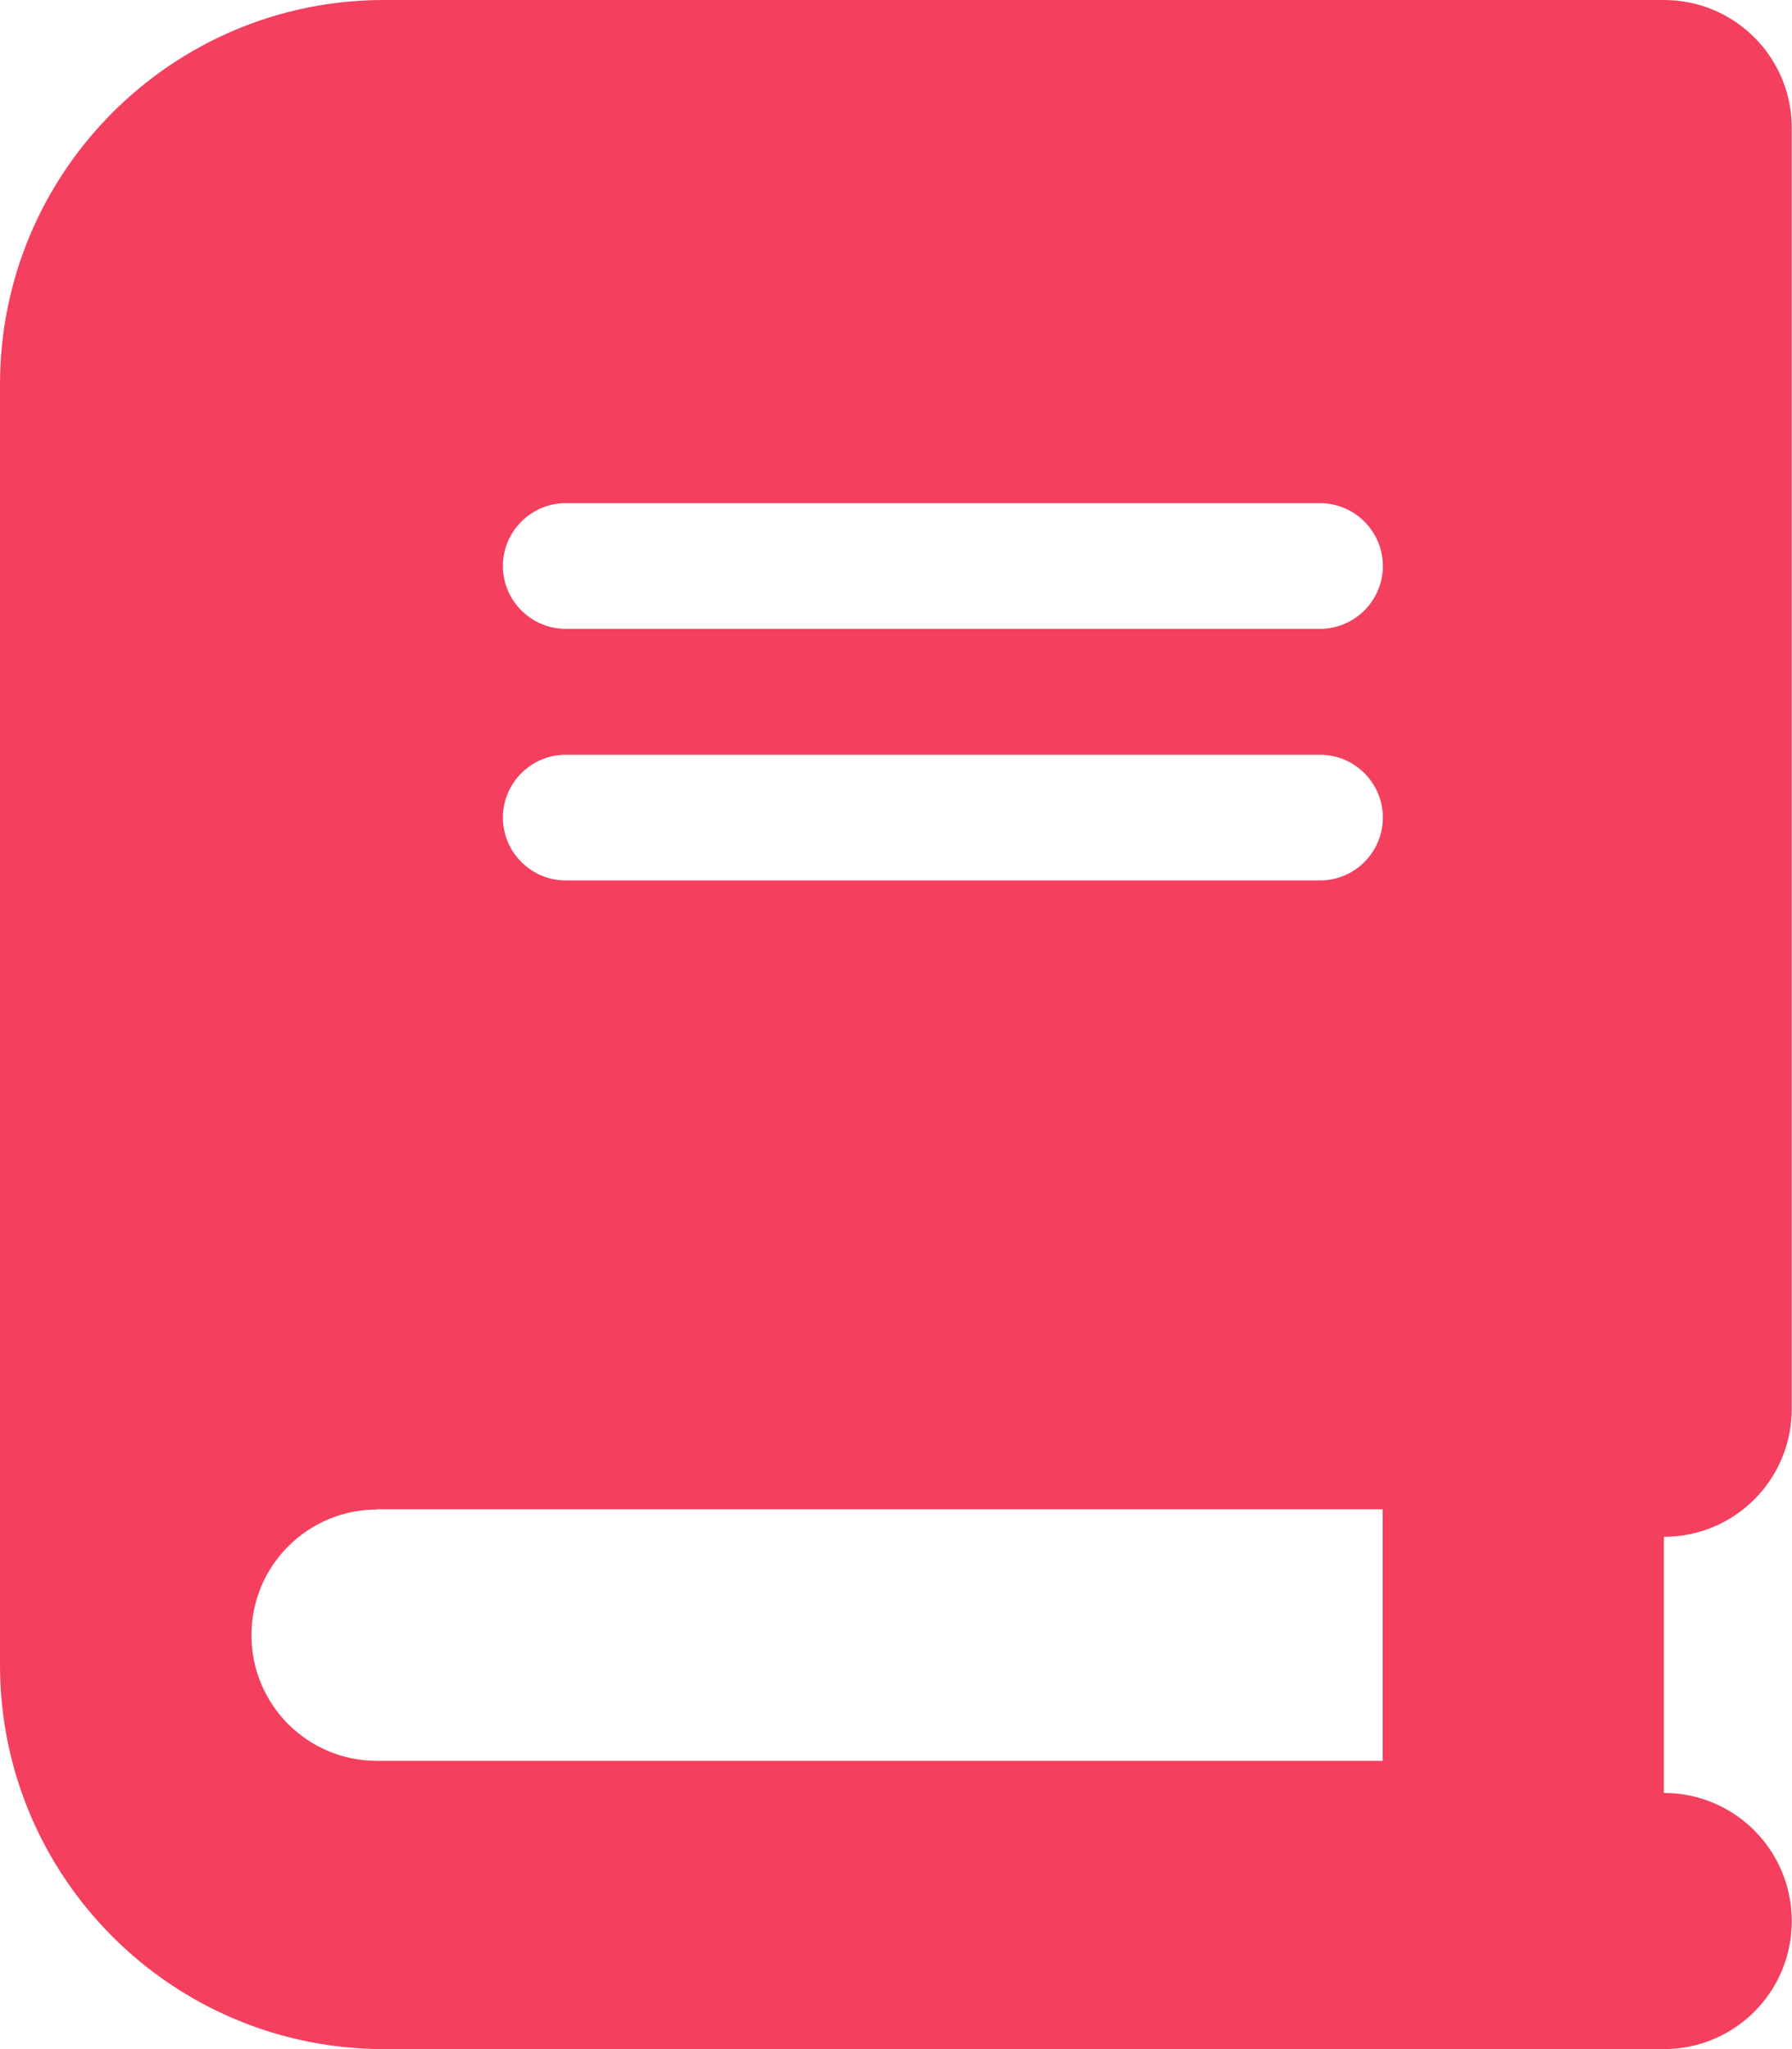 <?xml version="1.0" encoding="UTF-8"?>
<svg id="Layer_2" data-name="Layer 2" xmlns="http://www.w3.org/2000/svg" viewBox="0 0 78.75 90">
  <g id="favicon">
    <path id="icon" d="M16.87,0C7.56,0,0,7.56,0,16.88v56.25c0,9.32,7.56,16.87,16.87,16.87h56.25c3.11,0,5.62-2.51,5.62-5.62s-2.51-5.63-5.62-5.63v-11.25c3.11,0,5.62-2.51,5.62-5.63V5.62c0-3.11-2.51-5.62-5.62-5.62H16.87ZM16.57,66.29h44.19v11.05H16.57c-3.06,0-5.52-2.47-5.52-5.52s2.47-5.52,5.52-5.52ZM22.1,24.86c0-1.52,1.24-2.76,2.76-2.76h33.15c1.52,0,2.76,1.24,2.76,2.76s-1.24,2.76-2.76,2.76H24.86c-1.52,0-2.76-1.24-2.76-2.76ZM24.86,33.15h33.15c1.52,0,2.76,1.24,2.76,2.76s-1.24,2.76-2.76,2.76H24.86c-1.52,0-2.76-1.24-2.76-2.76s1.24-2.76,2.76-2.76Z" style="fill: #f43f5e;"/>
  </g>
</svg>